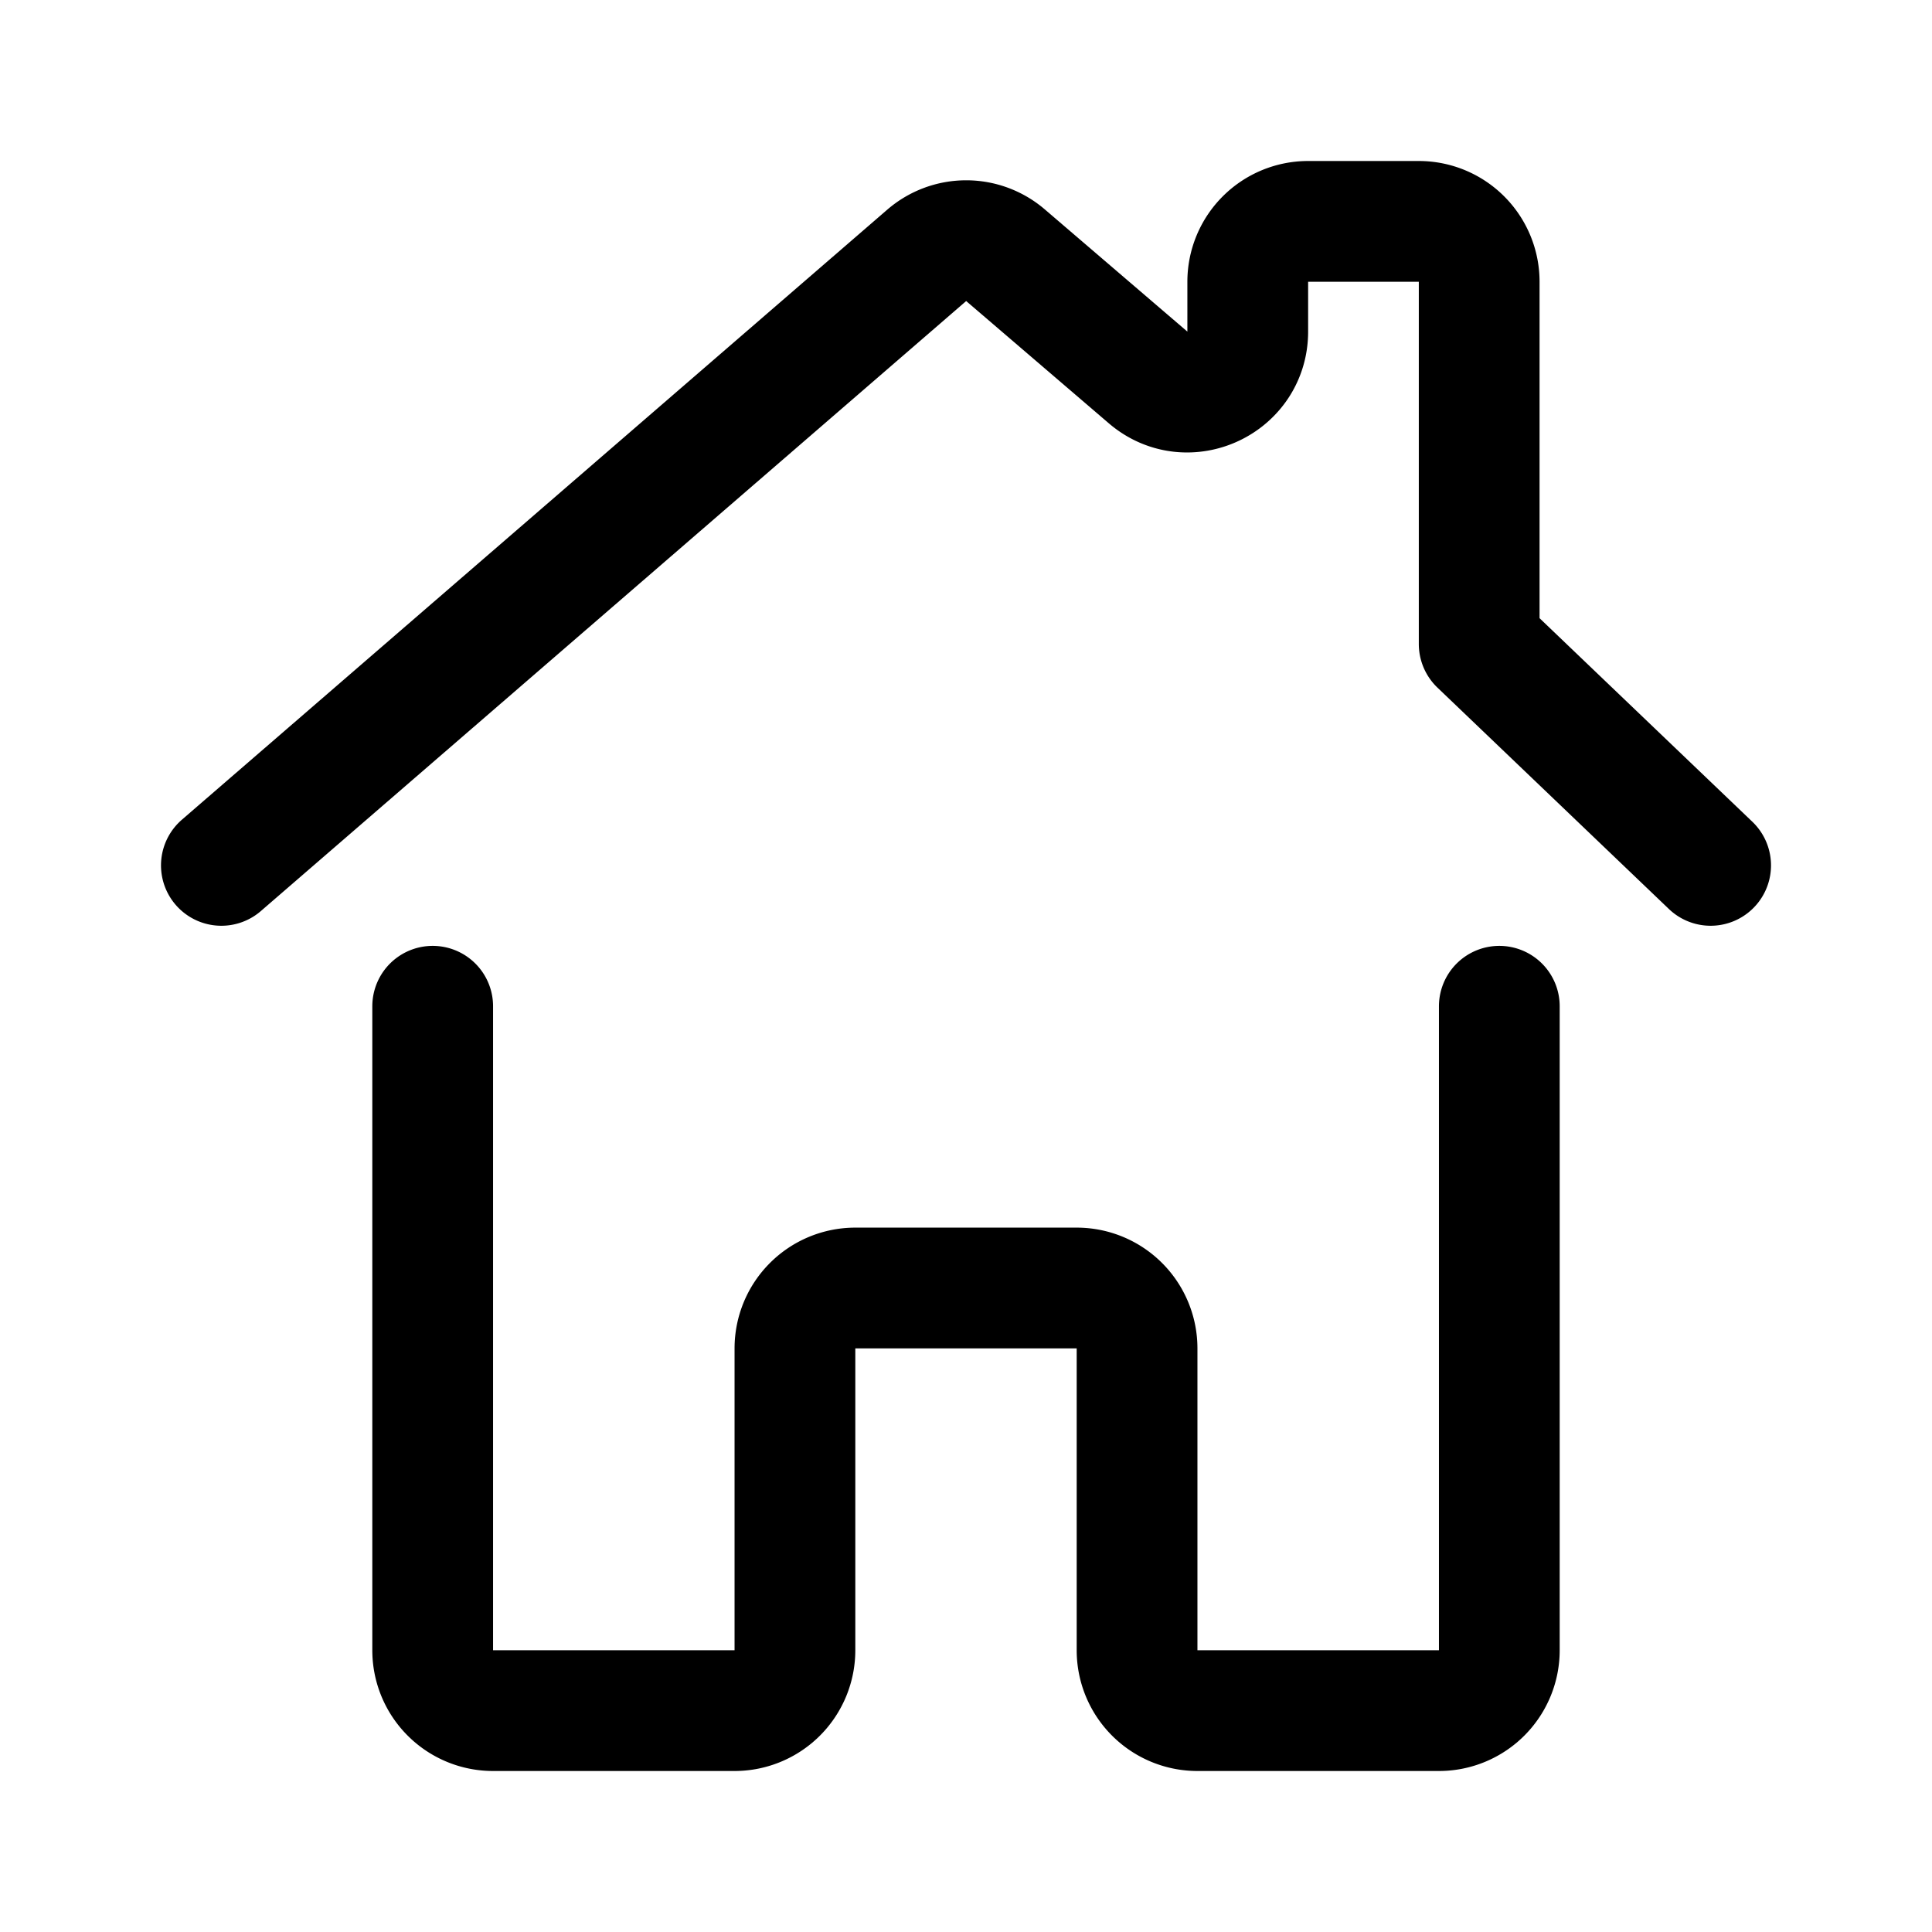 <svg width="192" height="192" viewBox="0 0 192 192" fill="none" xmlns="http://www.w3.org/2000/svg"><path d="m22 86 70.093-60.62a6 6 0 0 1 7.83-.018l14.172 12.148c3.892 3.336 9.905.57 9.905-4.555V28a6 6 0 0 1 6-6h11a6 6 0 0 1 6 6v36l23 22M43 100v64a6 6 0 0 0 6 6h24a6 6 0 0 0 6-6v-30a6 6 0 0 1 6-6h22a6 6 0 0 1 6 6v30a6 6 0 0 0 6 6h24a6 6 0 0 0 6-6v-64" stroke="#000" stroke-width="12" stroke-linecap="round" stroke-linejoin="round"/></svg>